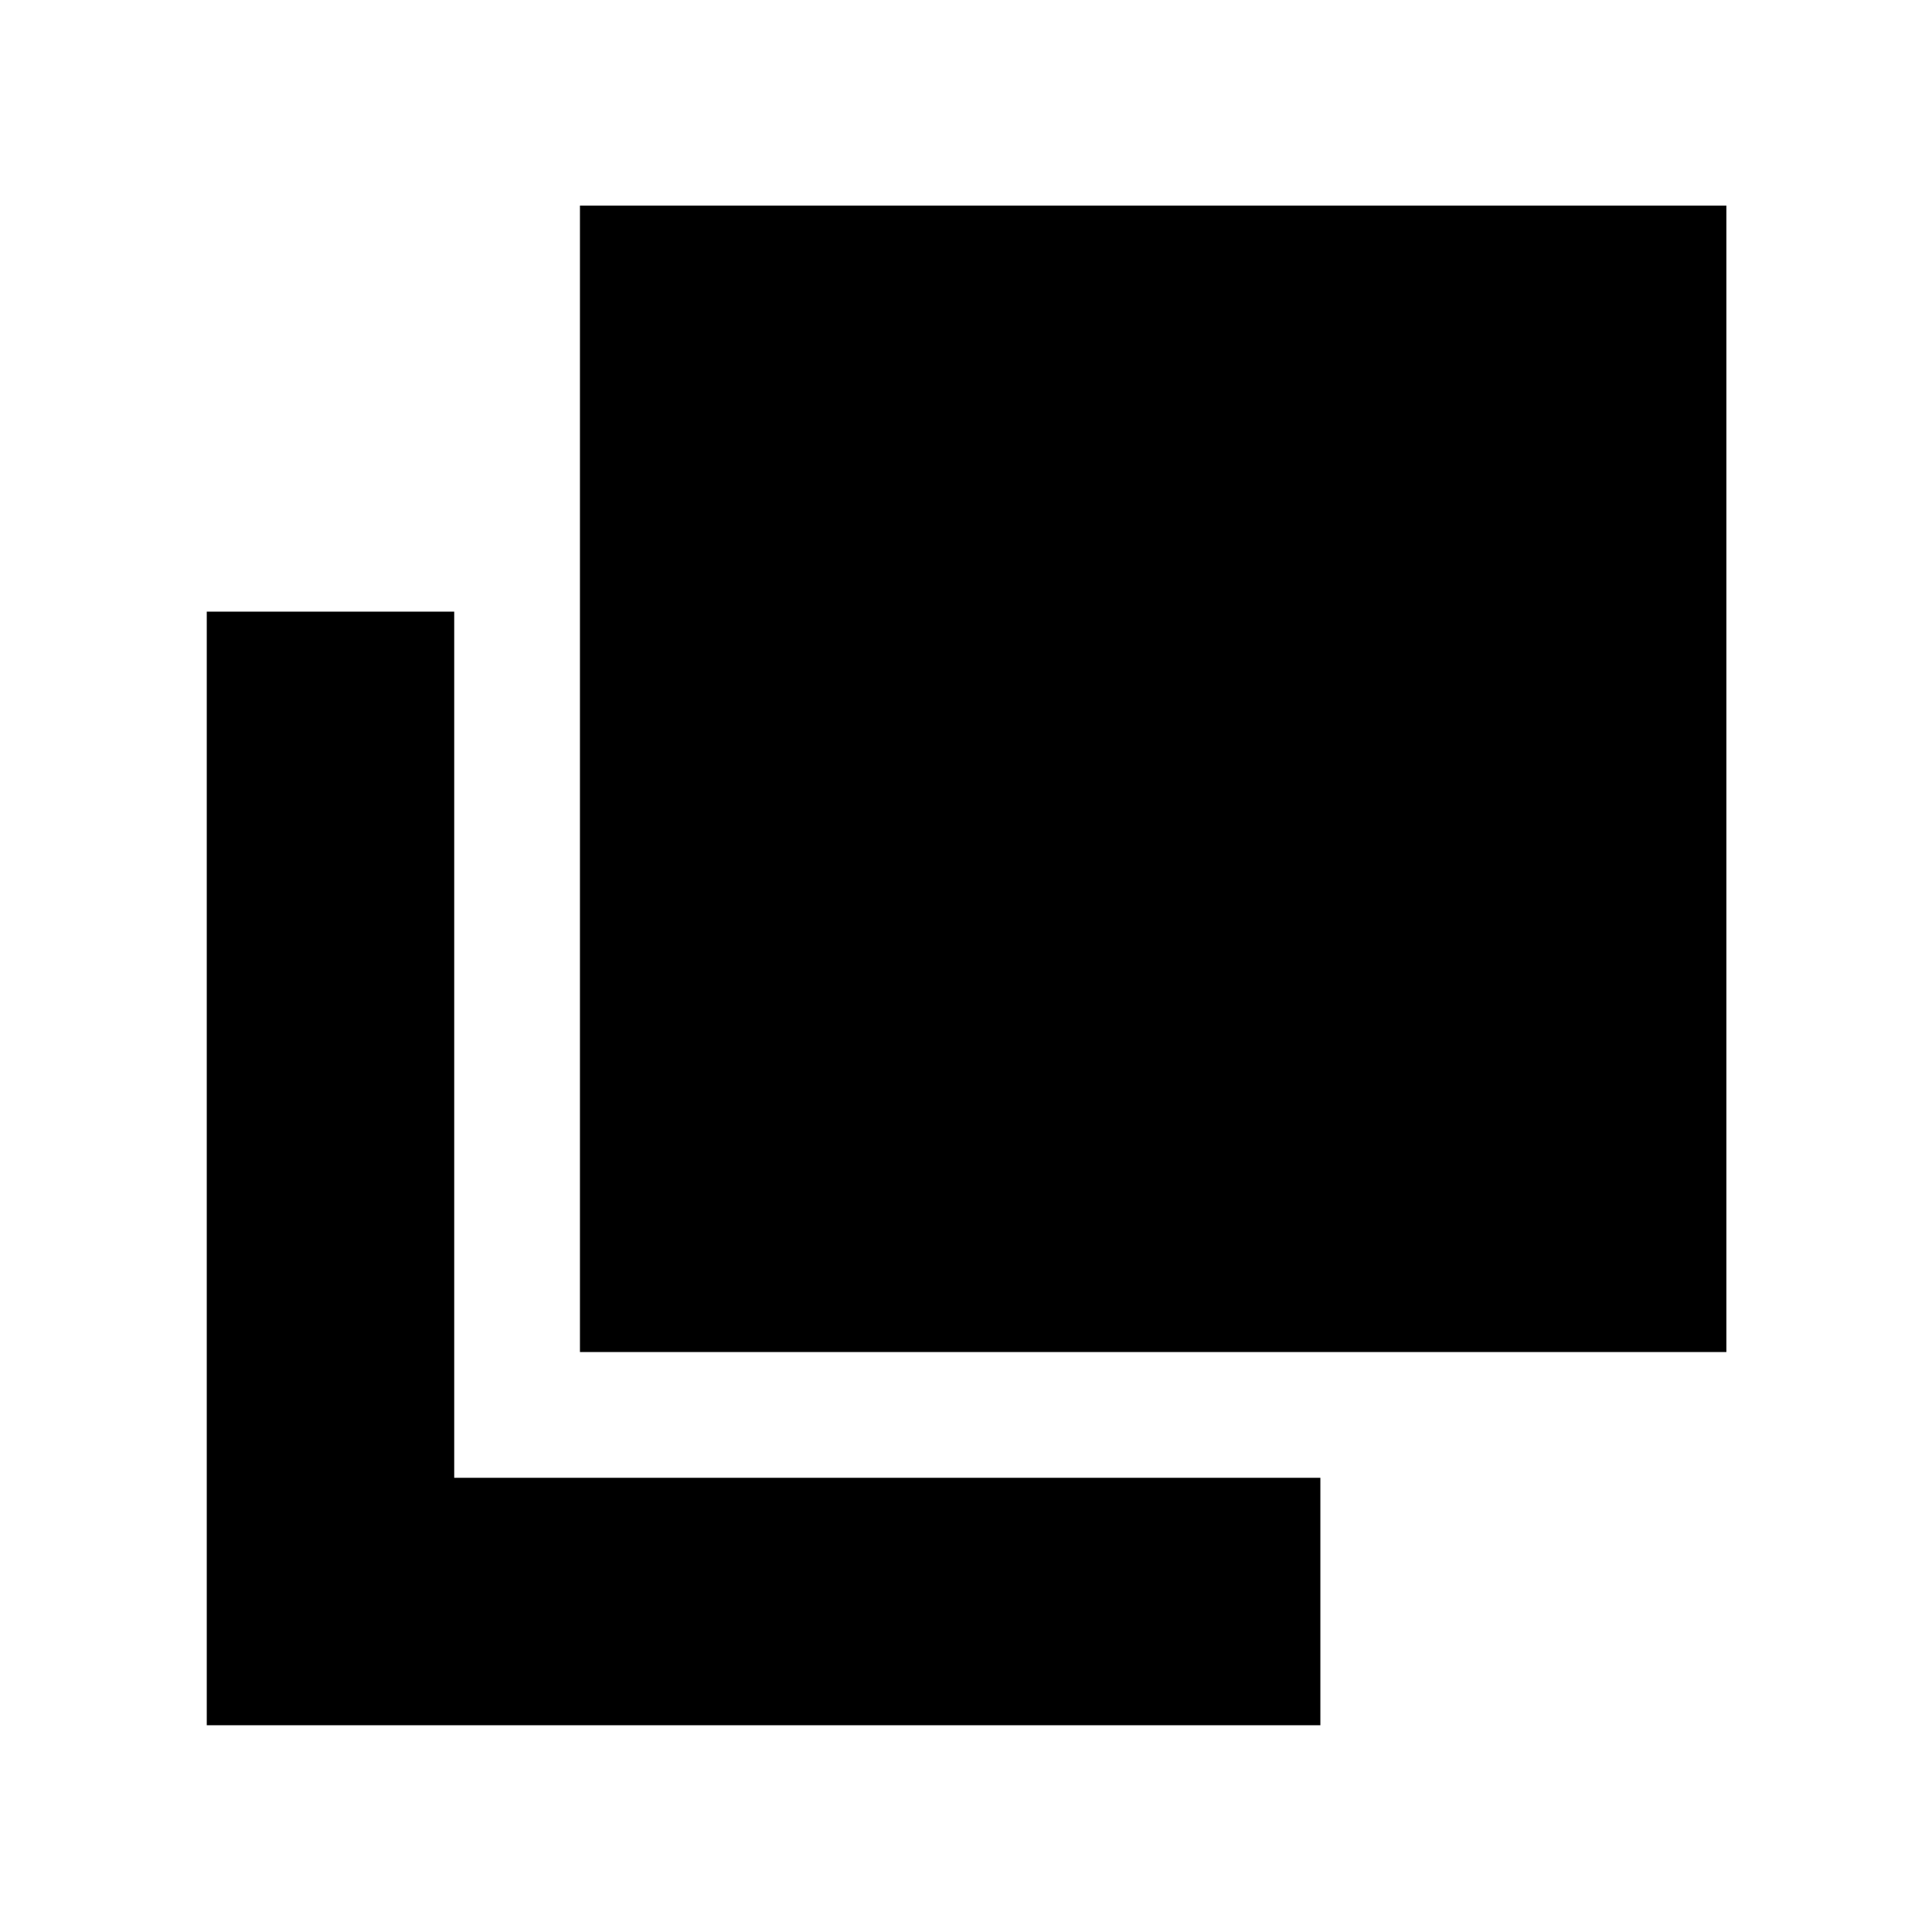 <svg xmlns="http://www.w3.org/2000/svg" height="24" viewBox="0 96 960 960" width="24"><path d="M288.173 767.827V198.173h569.654v569.654H288.173ZM102.738 953.262V399.913h122.958v430.391h430.391v122.958H102.738Z"/></svg>